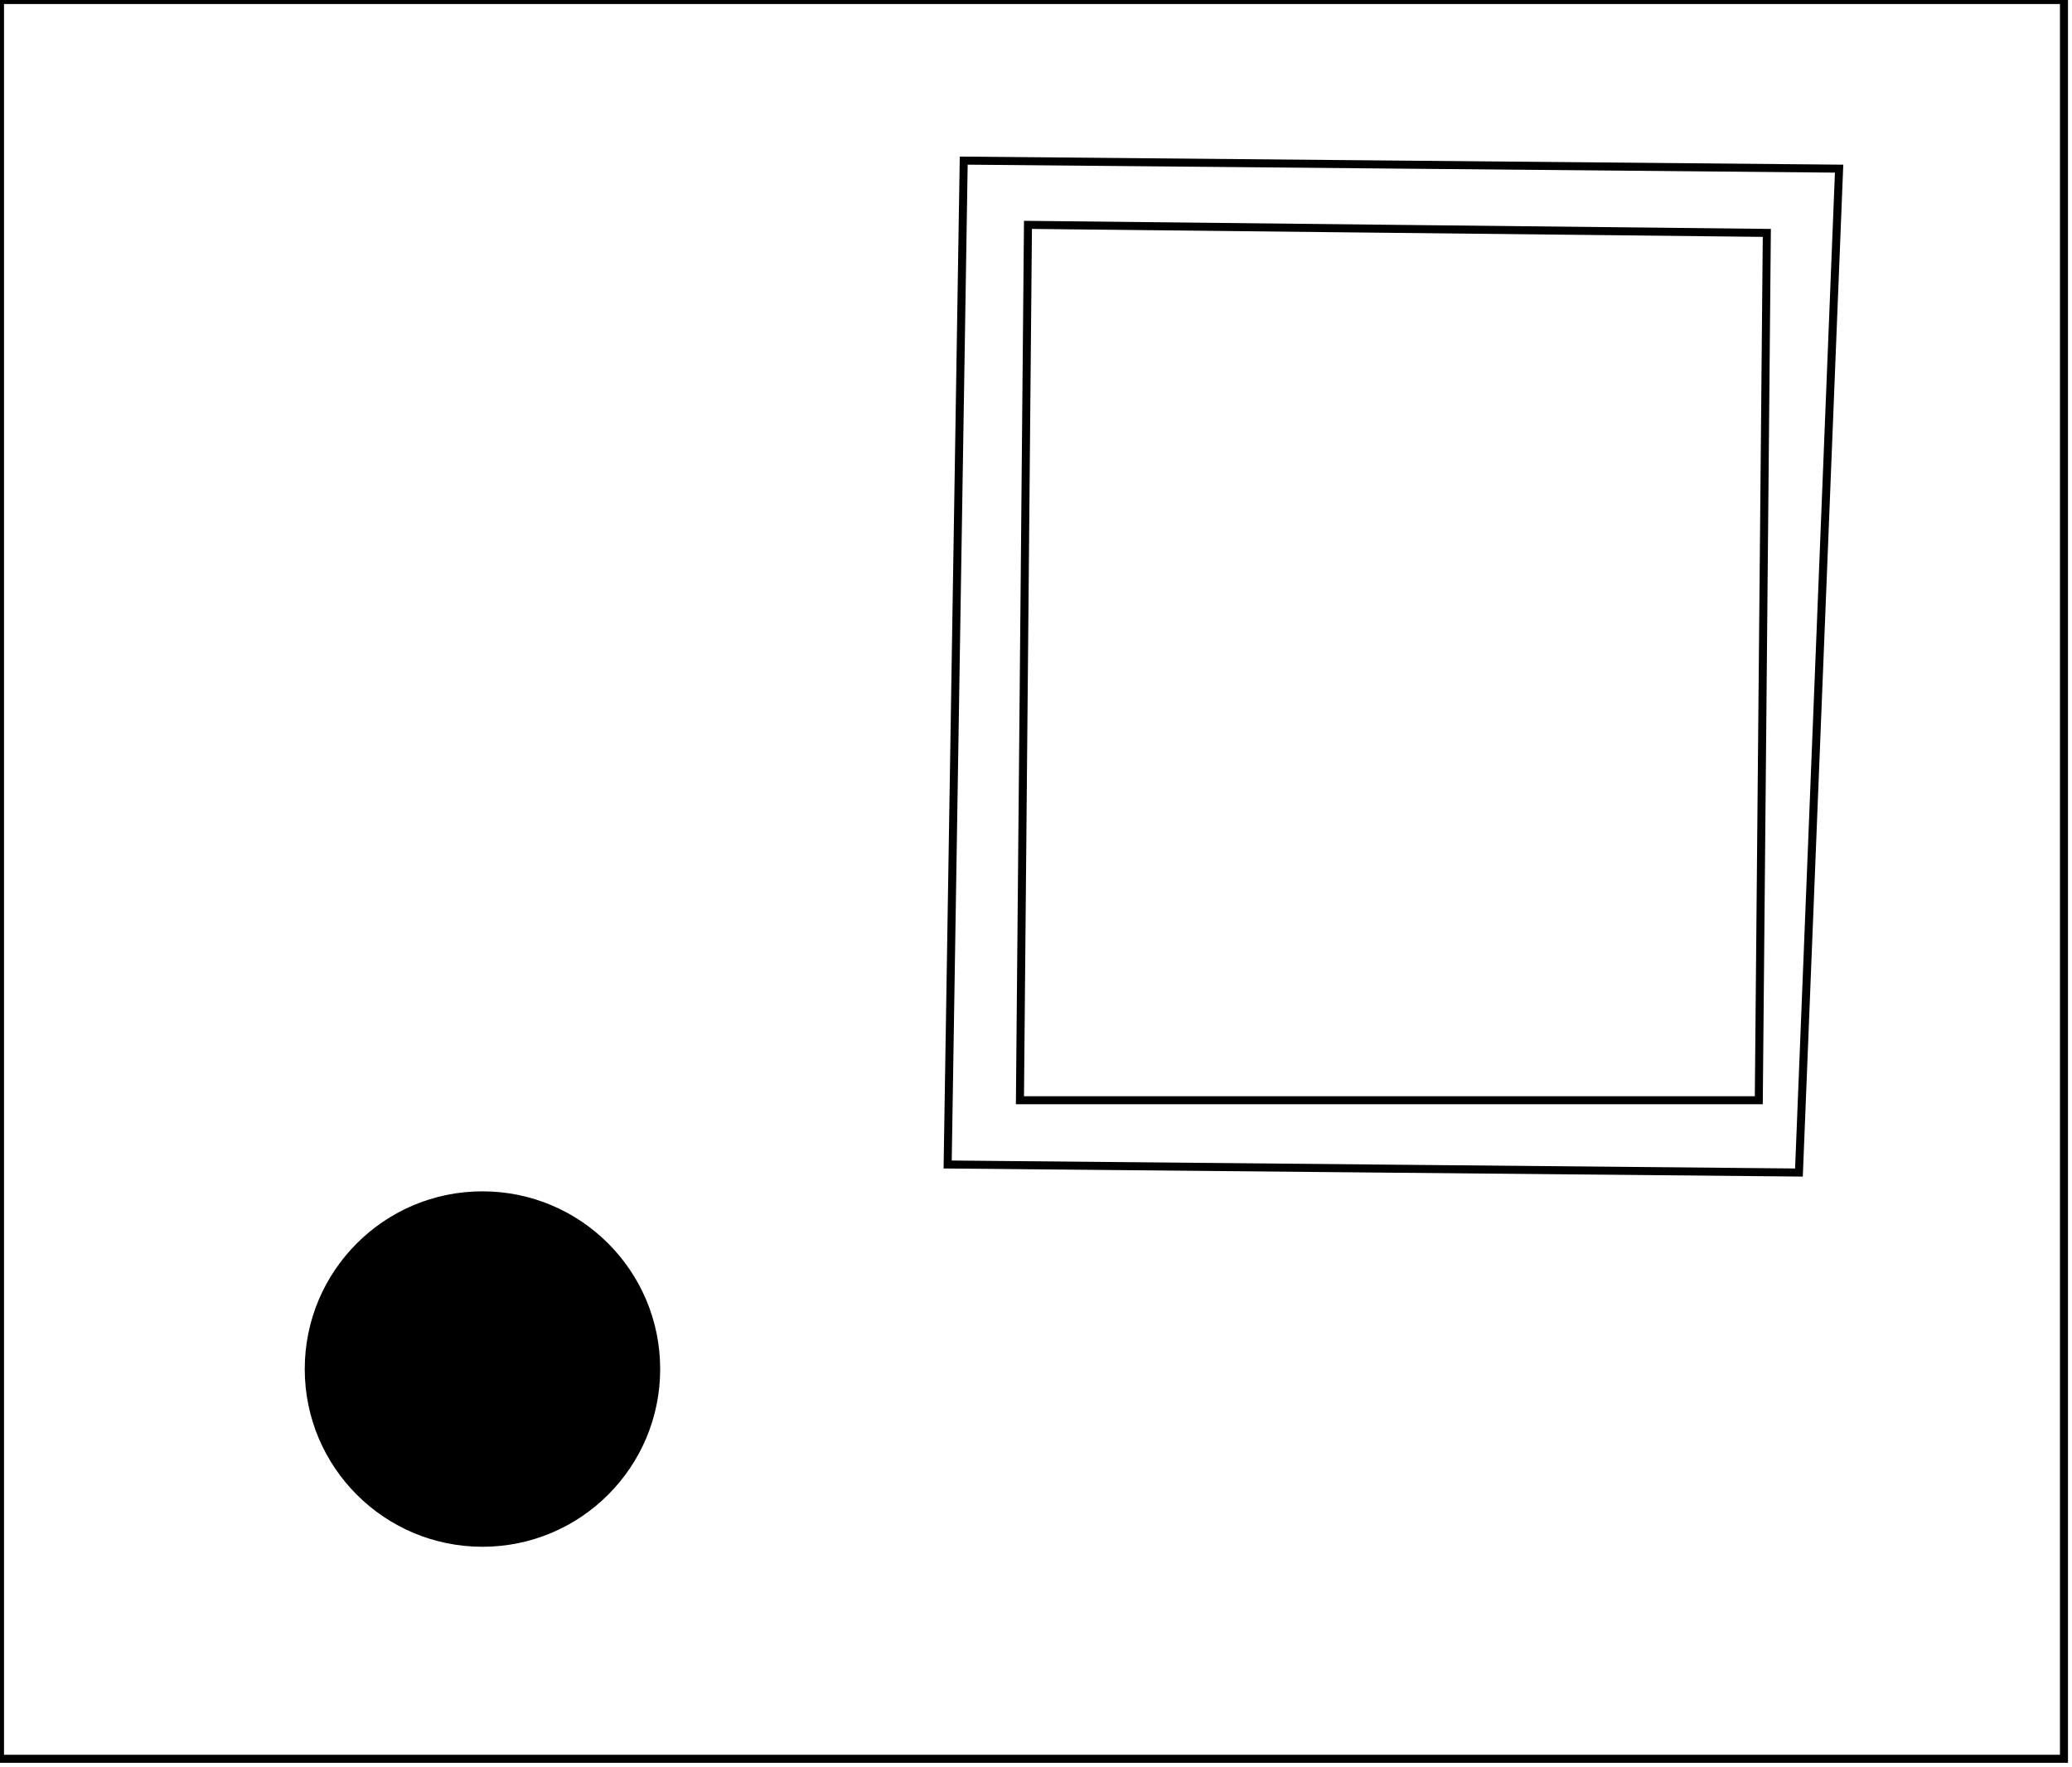 <?xml version="1.0" encoding="utf-8" ?>
<svg baseProfile="full" height="220" version="1.1" width="258" xmlns="http://www.w3.org/2000/svg" xmlns:ev="http://www.w3.org/2001/xml-events" xmlns:xlink="http://www.w3.org/1999/xlink"><defs /><rect fill="white" height="220" width="258" x="0" y="0" /><circle cx="60.075" cy="170.471" fill="black" r="21.629" stroke="black" stroke-width="1" /><path d="M 128,28 L 127,137 L 219,137 L 220,29 Z" fill="none" stroke="black" stroke-width="1" /><path d="M 120,20 L 229,21 L 224,146 L 118,145 Z" fill="none" stroke="black" stroke-width="1" /><path d="M 0,0 L 0,219 L 257,219 L 257,0 Z" fill="none" stroke="black" stroke-width="1" /></svg>